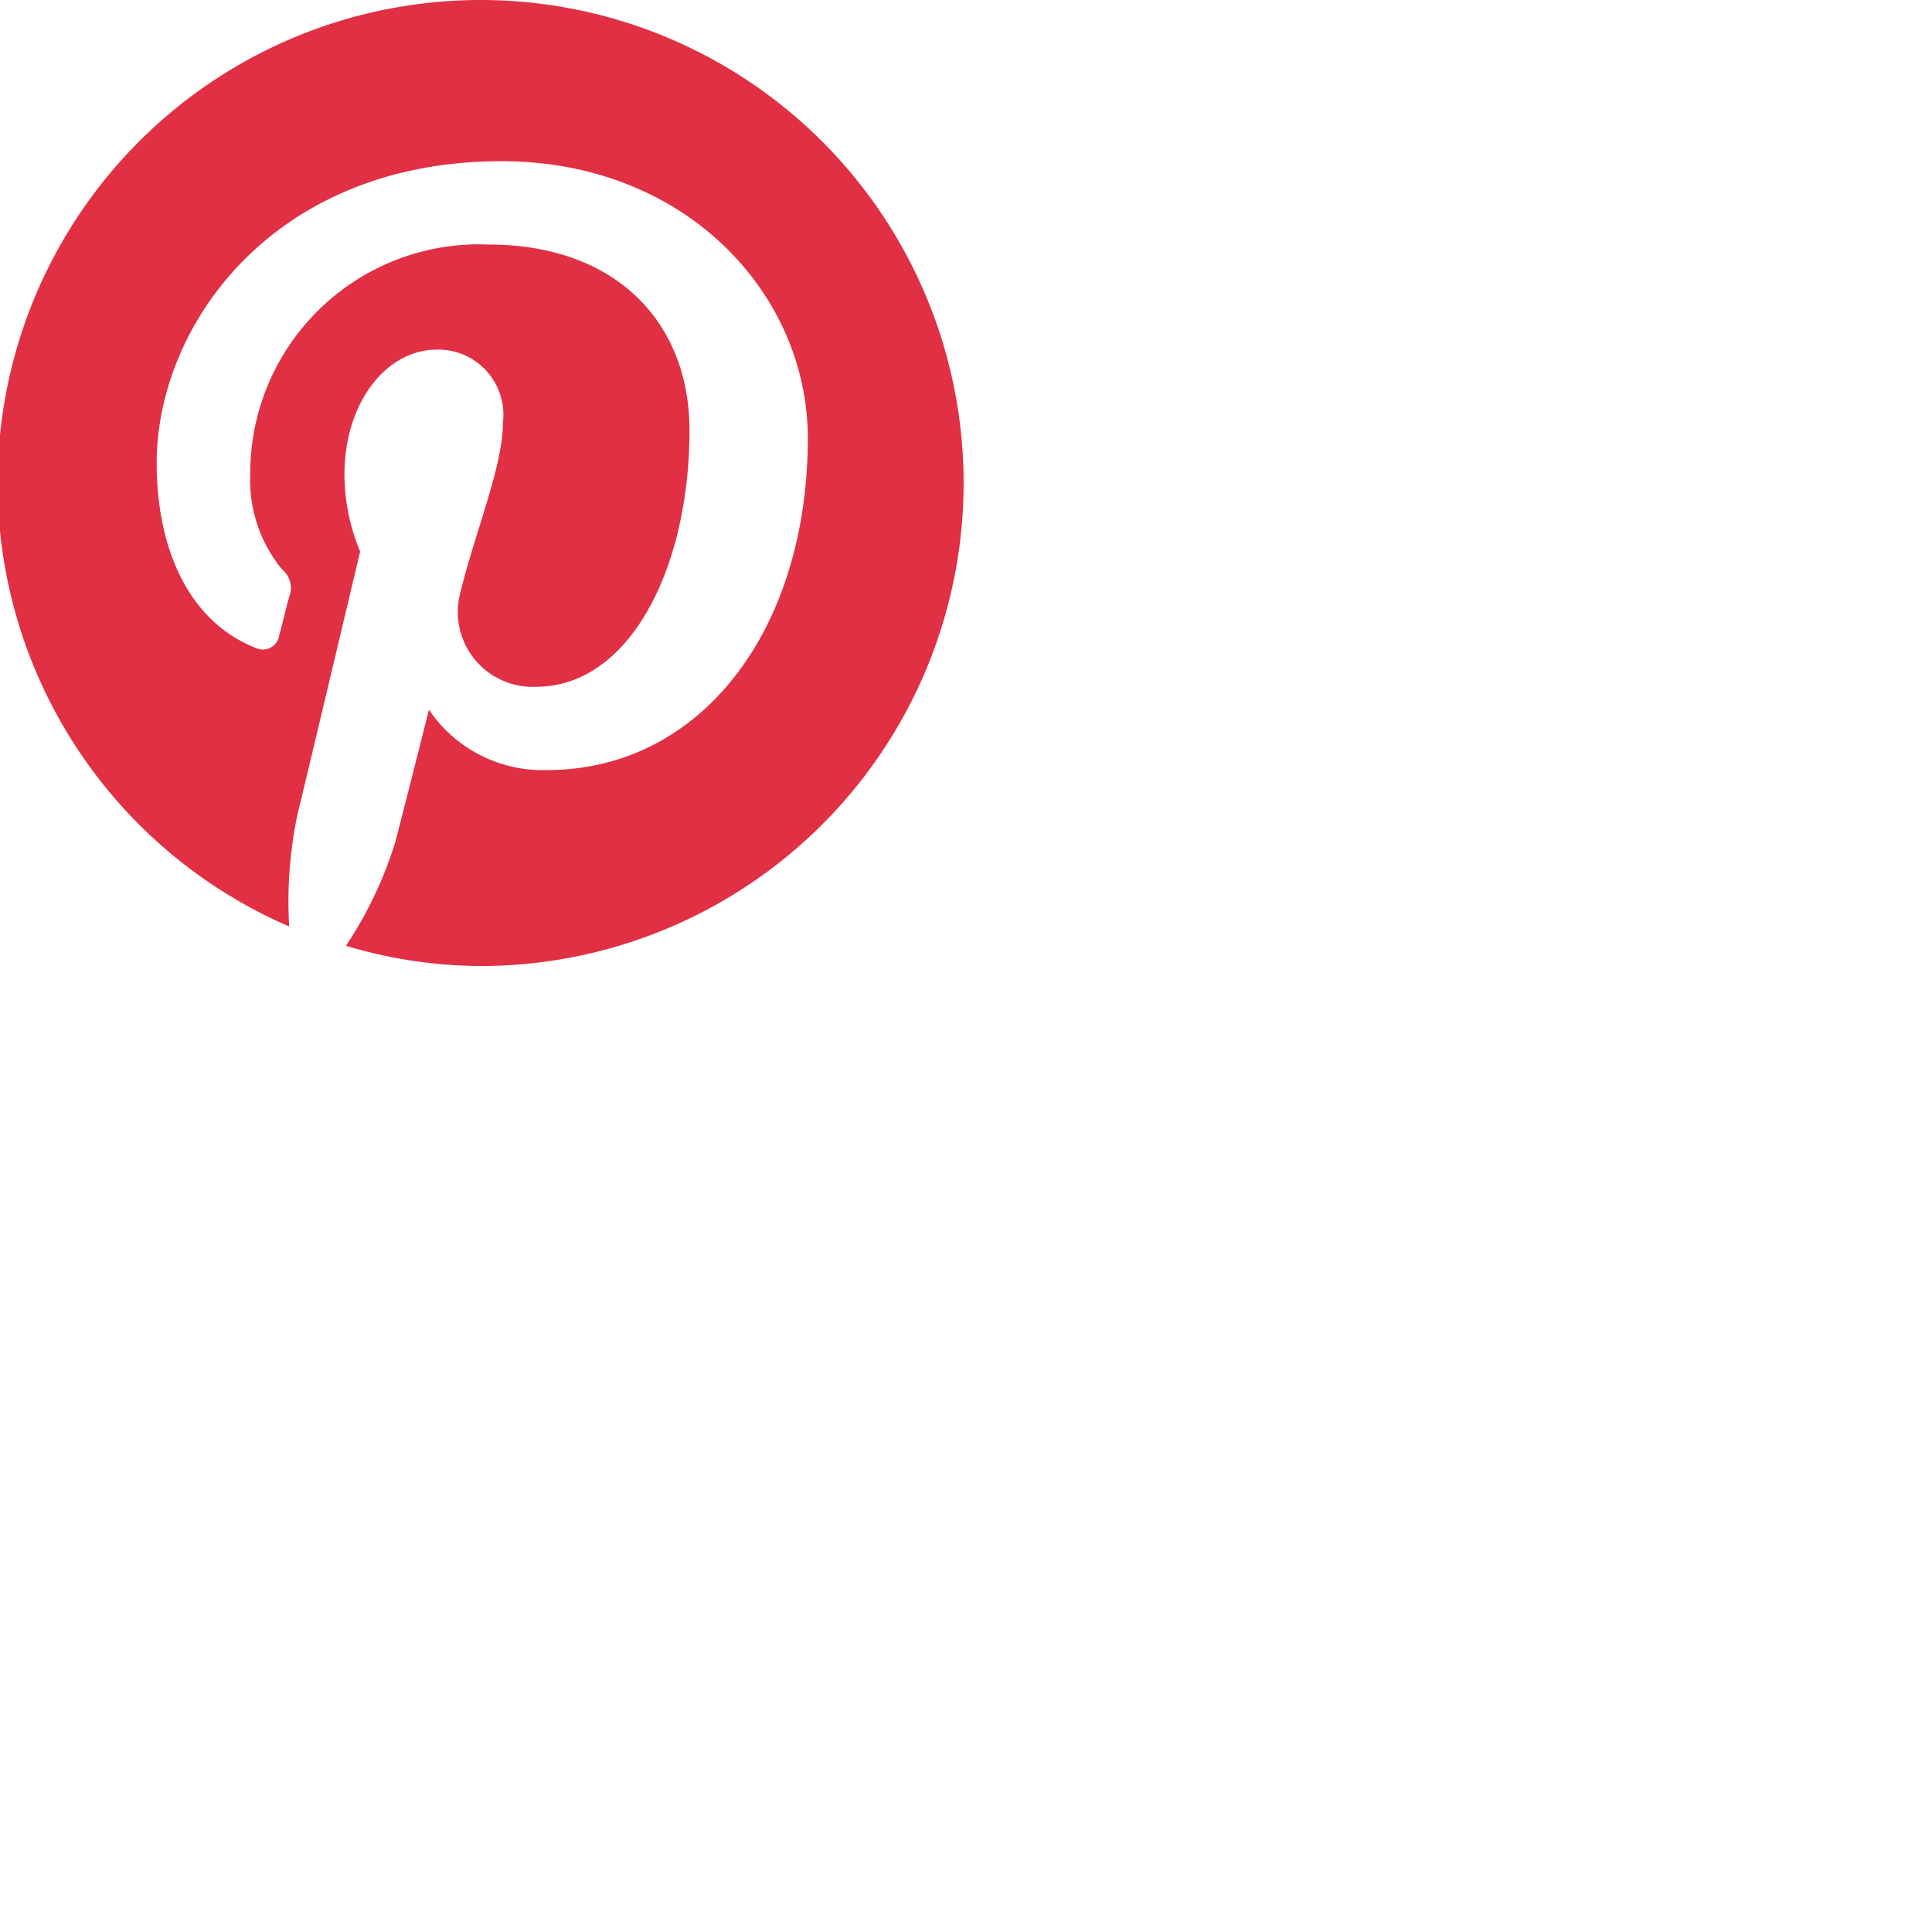 <svg xmlns="http://www.w3.org/2000/svg" viewBox="0 0 64 64" width="32" height="32"><title>mdl-icon-social-pinterest</title><path d="M16,32a15.65,15.65,0,0,1-4.54-.67,13.26,13.26,0,0,0,1.63-3.42s.19-.71,1.12-4.4a4.54,4.54,0,0,0,3.9,2c5.15,0,8.65-4.69,8.65-11,0-4.73-4-9.17-10.15-9.17-7.58,0-11.42,5.46-11.42,10,0,2.75,1,5.21,3.27,6.12a.55.55,0,0,0,.79-.42c.08-.27.25-1,.33-1.27a.79.79,0,0,0-.23-.9,4.65,4.65,0,0,1-1.06-3.15A7.58,7.58,0,0,1,16.17,8.1c4.29,0,6.67,2.63,6.67,6.15,0,4.6-2,8.5-5.08,8.5a2.48,2.48,0,0,1-2.52-3.08c.48-2,1.42-4.21,1.42-5.67a2.16,2.16,0,0,0-2.17-2.42c-1.71,0-3.08,1.77-3.08,4.15a6.67,6.67,0,0,0,.52,2.54C10.17,25.69,9.85,27,9.85,27a14,14,0,0,0-.27,3.69A16,16,0,1,1,16,32Z" style="fill:#e12f44"/></svg>